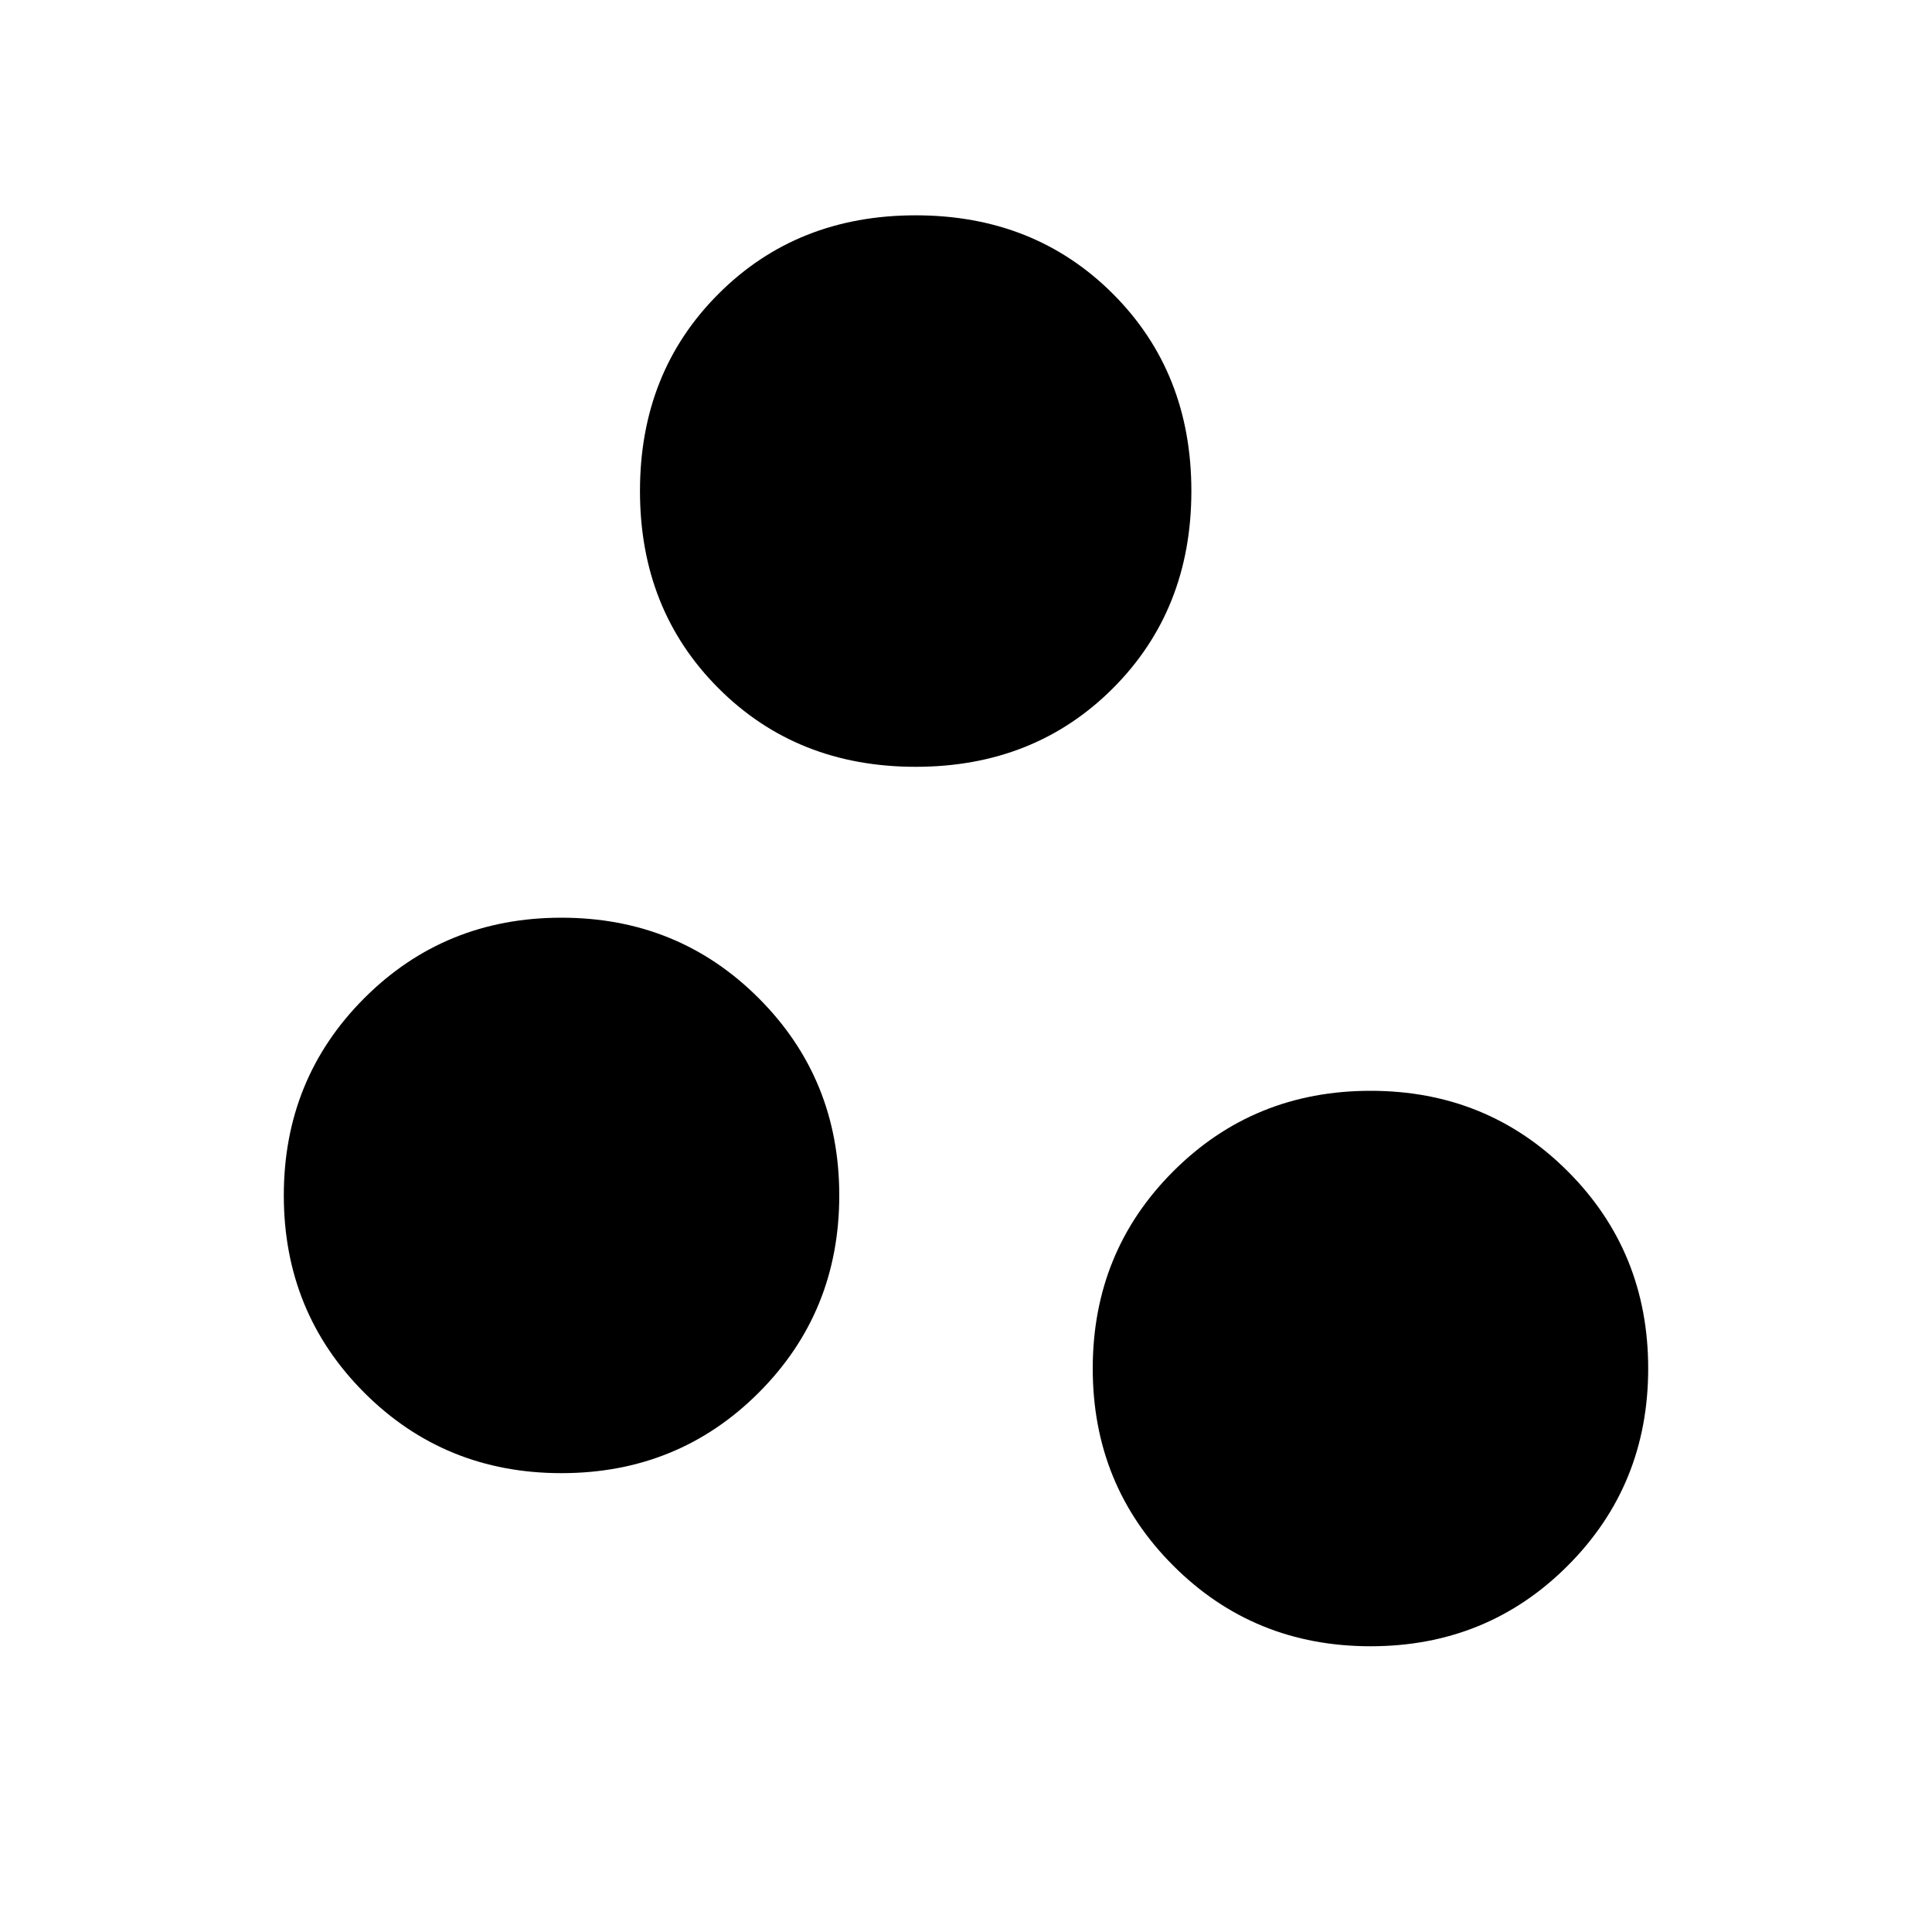 <svg xmlns="http://www.w3.org/2000/svg" height="20" width="20"><path d="M5.812 15.25Q4.604 15.25 3.771 14.417Q2.938 13.583 2.938 12.375Q2.938 11.167 3.771 10.333Q4.604 9.5 5.812 9.5Q7.021 9.5 7.854 10.333Q8.688 11.167 8.688 12.375Q8.688 13.583 7.854 14.417Q7.021 15.25 5.812 15.25ZM9.479 7.938Q8.25 7.938 7.438 7.125Q6.625 6.312 6.625 5.083Q6.625 3.854 7.438 3.042Q8.25 2.229 9.479 2.229Q10.708 2.229 11.521 3.042Q12.333 3.854 12.333 5.083Q12.333 6.312 11.521 7.125Q10.708 7.938 9.479 7.938ZM14.188 17.042Q12.979 17.042 12.146 16.208Q11.312 15.375 11.312 14.167Q11.312 12.958 12.146 12.125Q12.979 11.292 14.188 11.292Q15.396 11.292 16.229 12.125Q17.062 12.958 17.062 14.167Q17.062 15.375 16.229 16.208Q15.396 17.042 14.188 17.042Z"/></svg>